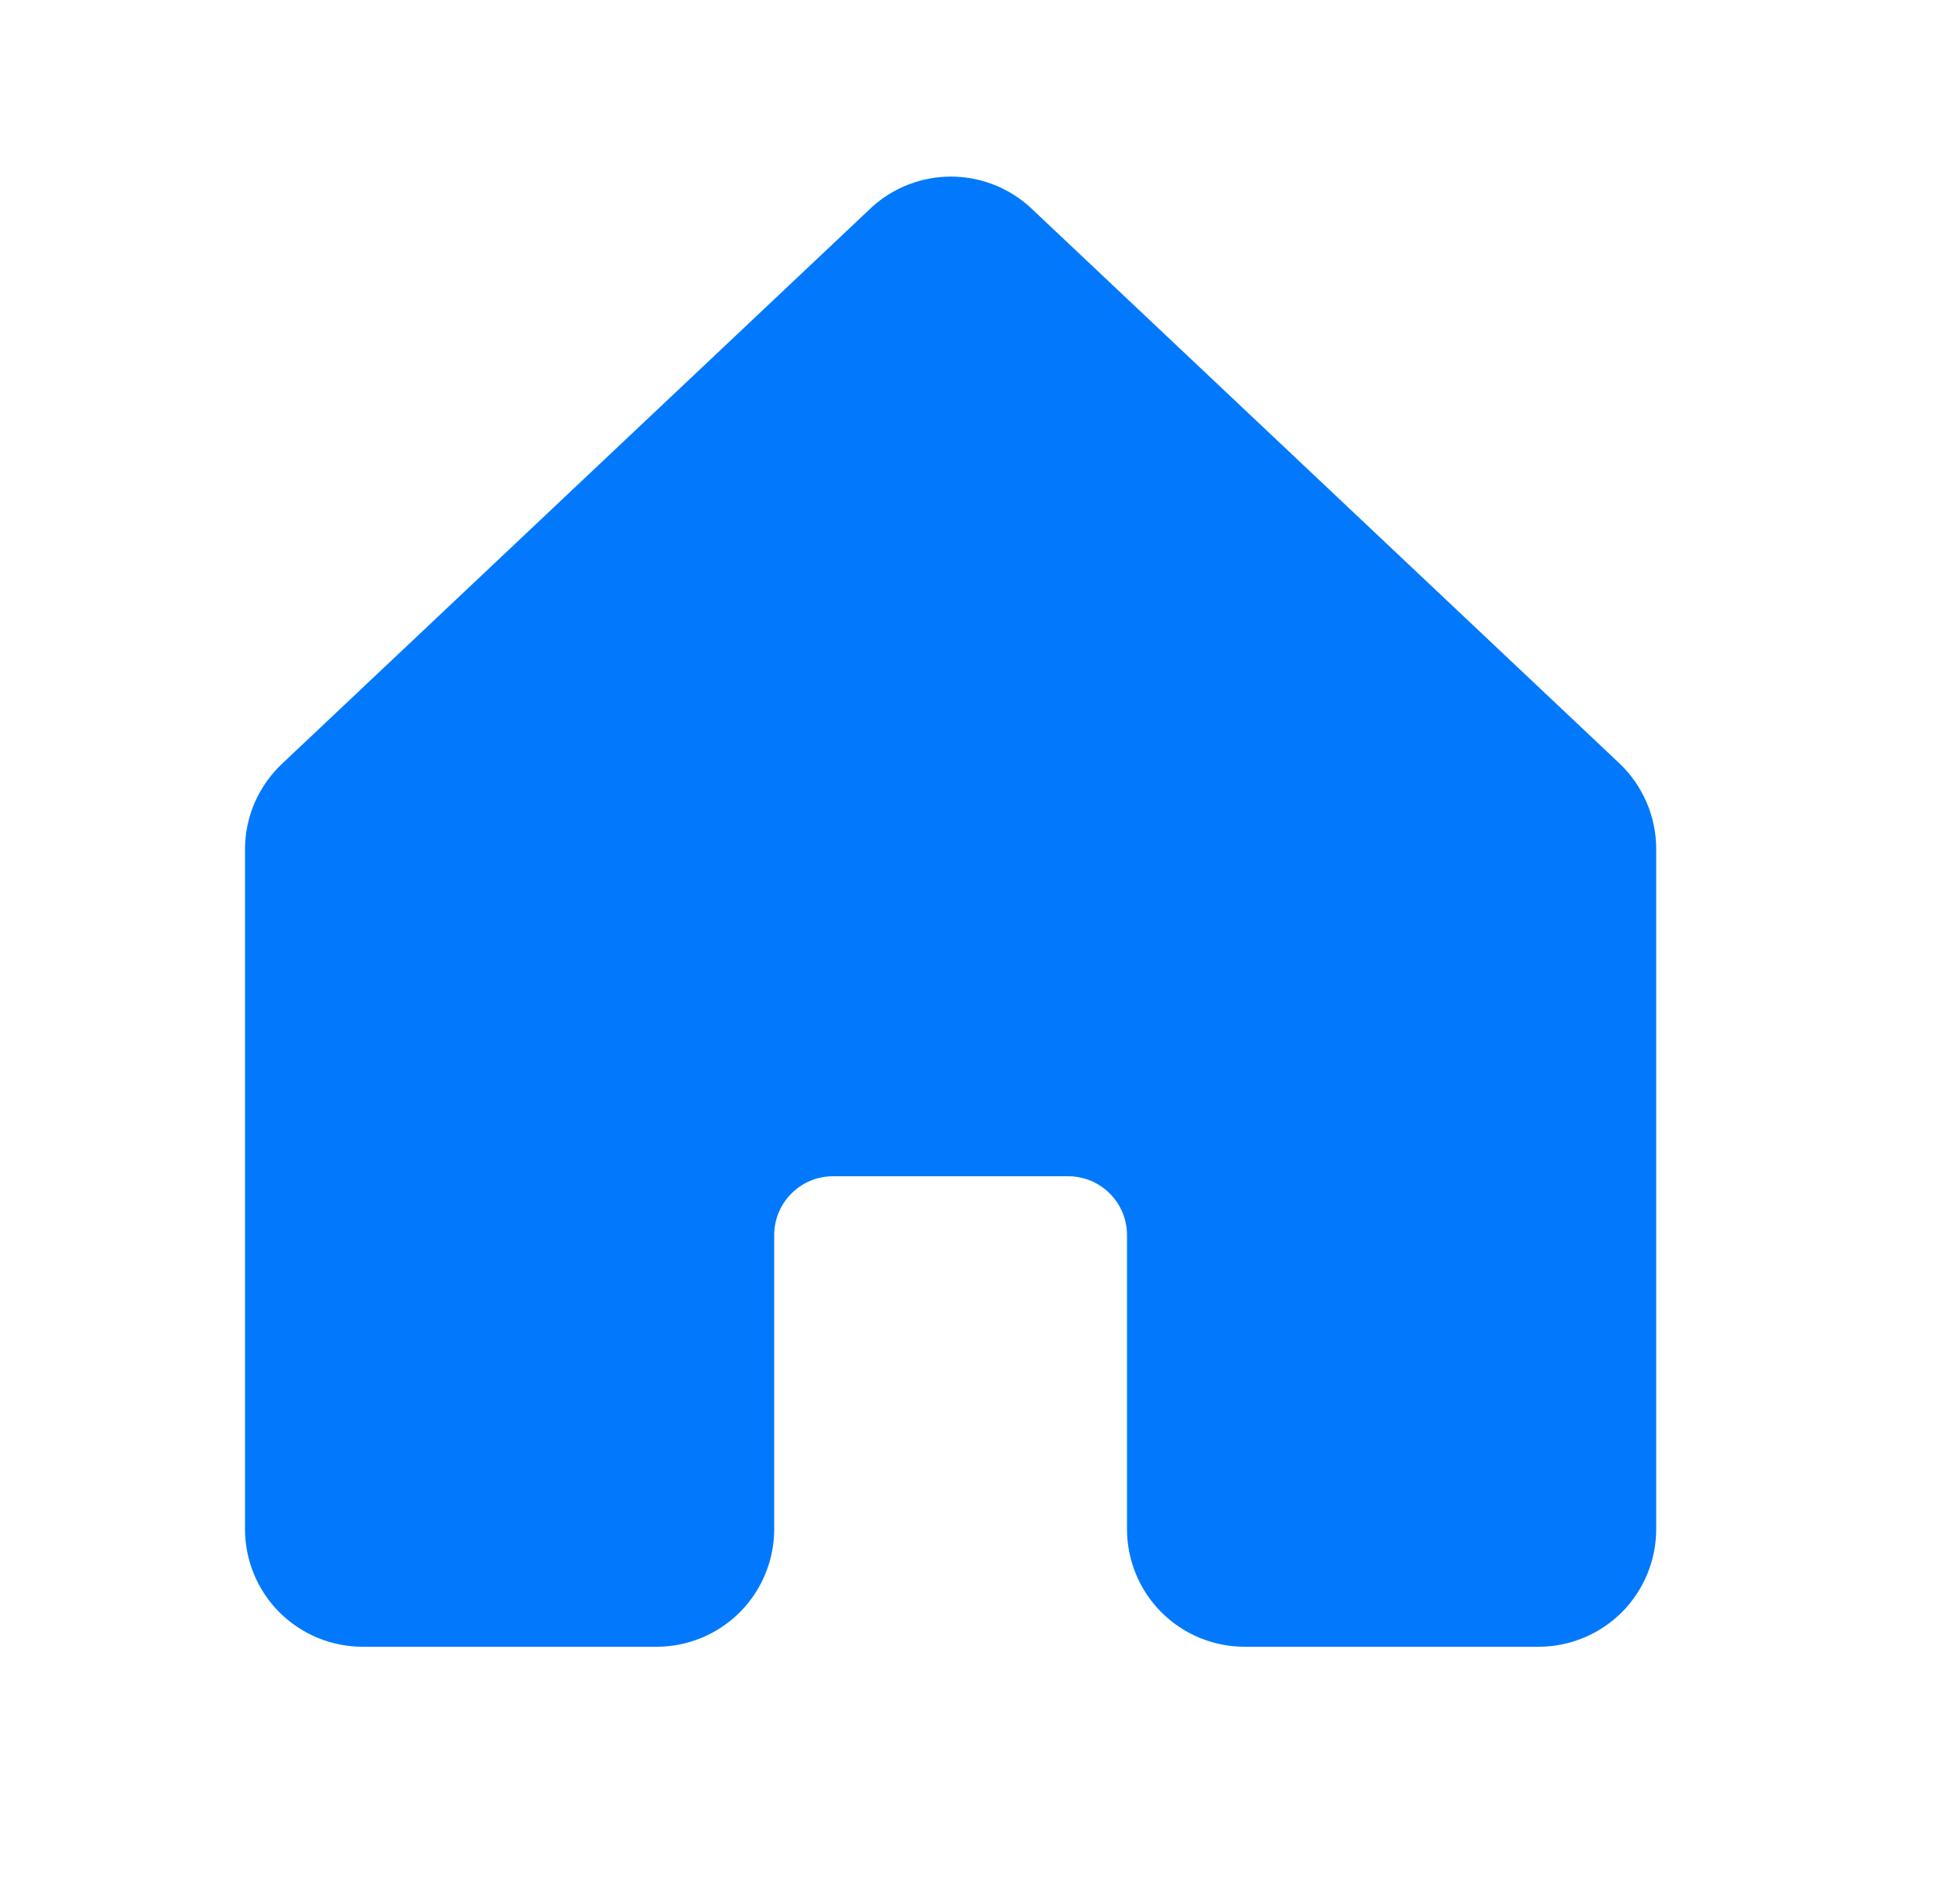 <svg width="25" height="24" viewBox="0 0 25 24" fill="none" xmlns="http://www.w3.org/2000/svg">
<path d="M21.125 10.833V19.5C21.125 19.898 20.967 20.279 20.686 20.561C20.404 20.842 20.023 21 19.625 21H15.875C15.477 21 15.096 20.842 14.814 20.561C14.533 20.279 14.375 19.898 14.375 19.5V15.75C14.375 15.551 14.296 15.36 14.155 15.22C14.015 15.079 13.824 15 13.625 15H10.625C10.426 15 10.235 15.079 10.095 15.22C9.954 15.36 9.875 15.551 9.875 15.75V19.5C9.875 19.898 9.717 20.279 9.436 20.561C9.154 20.842 8.773 21 8.375 21H4.625C4.227 21 3.846 20.842 3.564 20.561C3.283 20.279 3.125 19.898 3.125 19.5V10.833C3.125 10.625 3.168 10.42 3.251 10.23C3.335 10.04 3.457 9.869 3.61 9.728L11.11 2.652L11.12 2.642C11.396 2.391 11.756 2.252 12.129 2.252C12.502 2.252 12.862 2.391 13.138 2.642C13.142 2.646 13.145 2.649 13.149 2.652L20.649 9.728C20.8 9.87 20.92 10.041 21.002 10.231C21.084 10.421 21.126 10.626 21.125 10.833Z" fill="#0279FC"/>
</svg>
